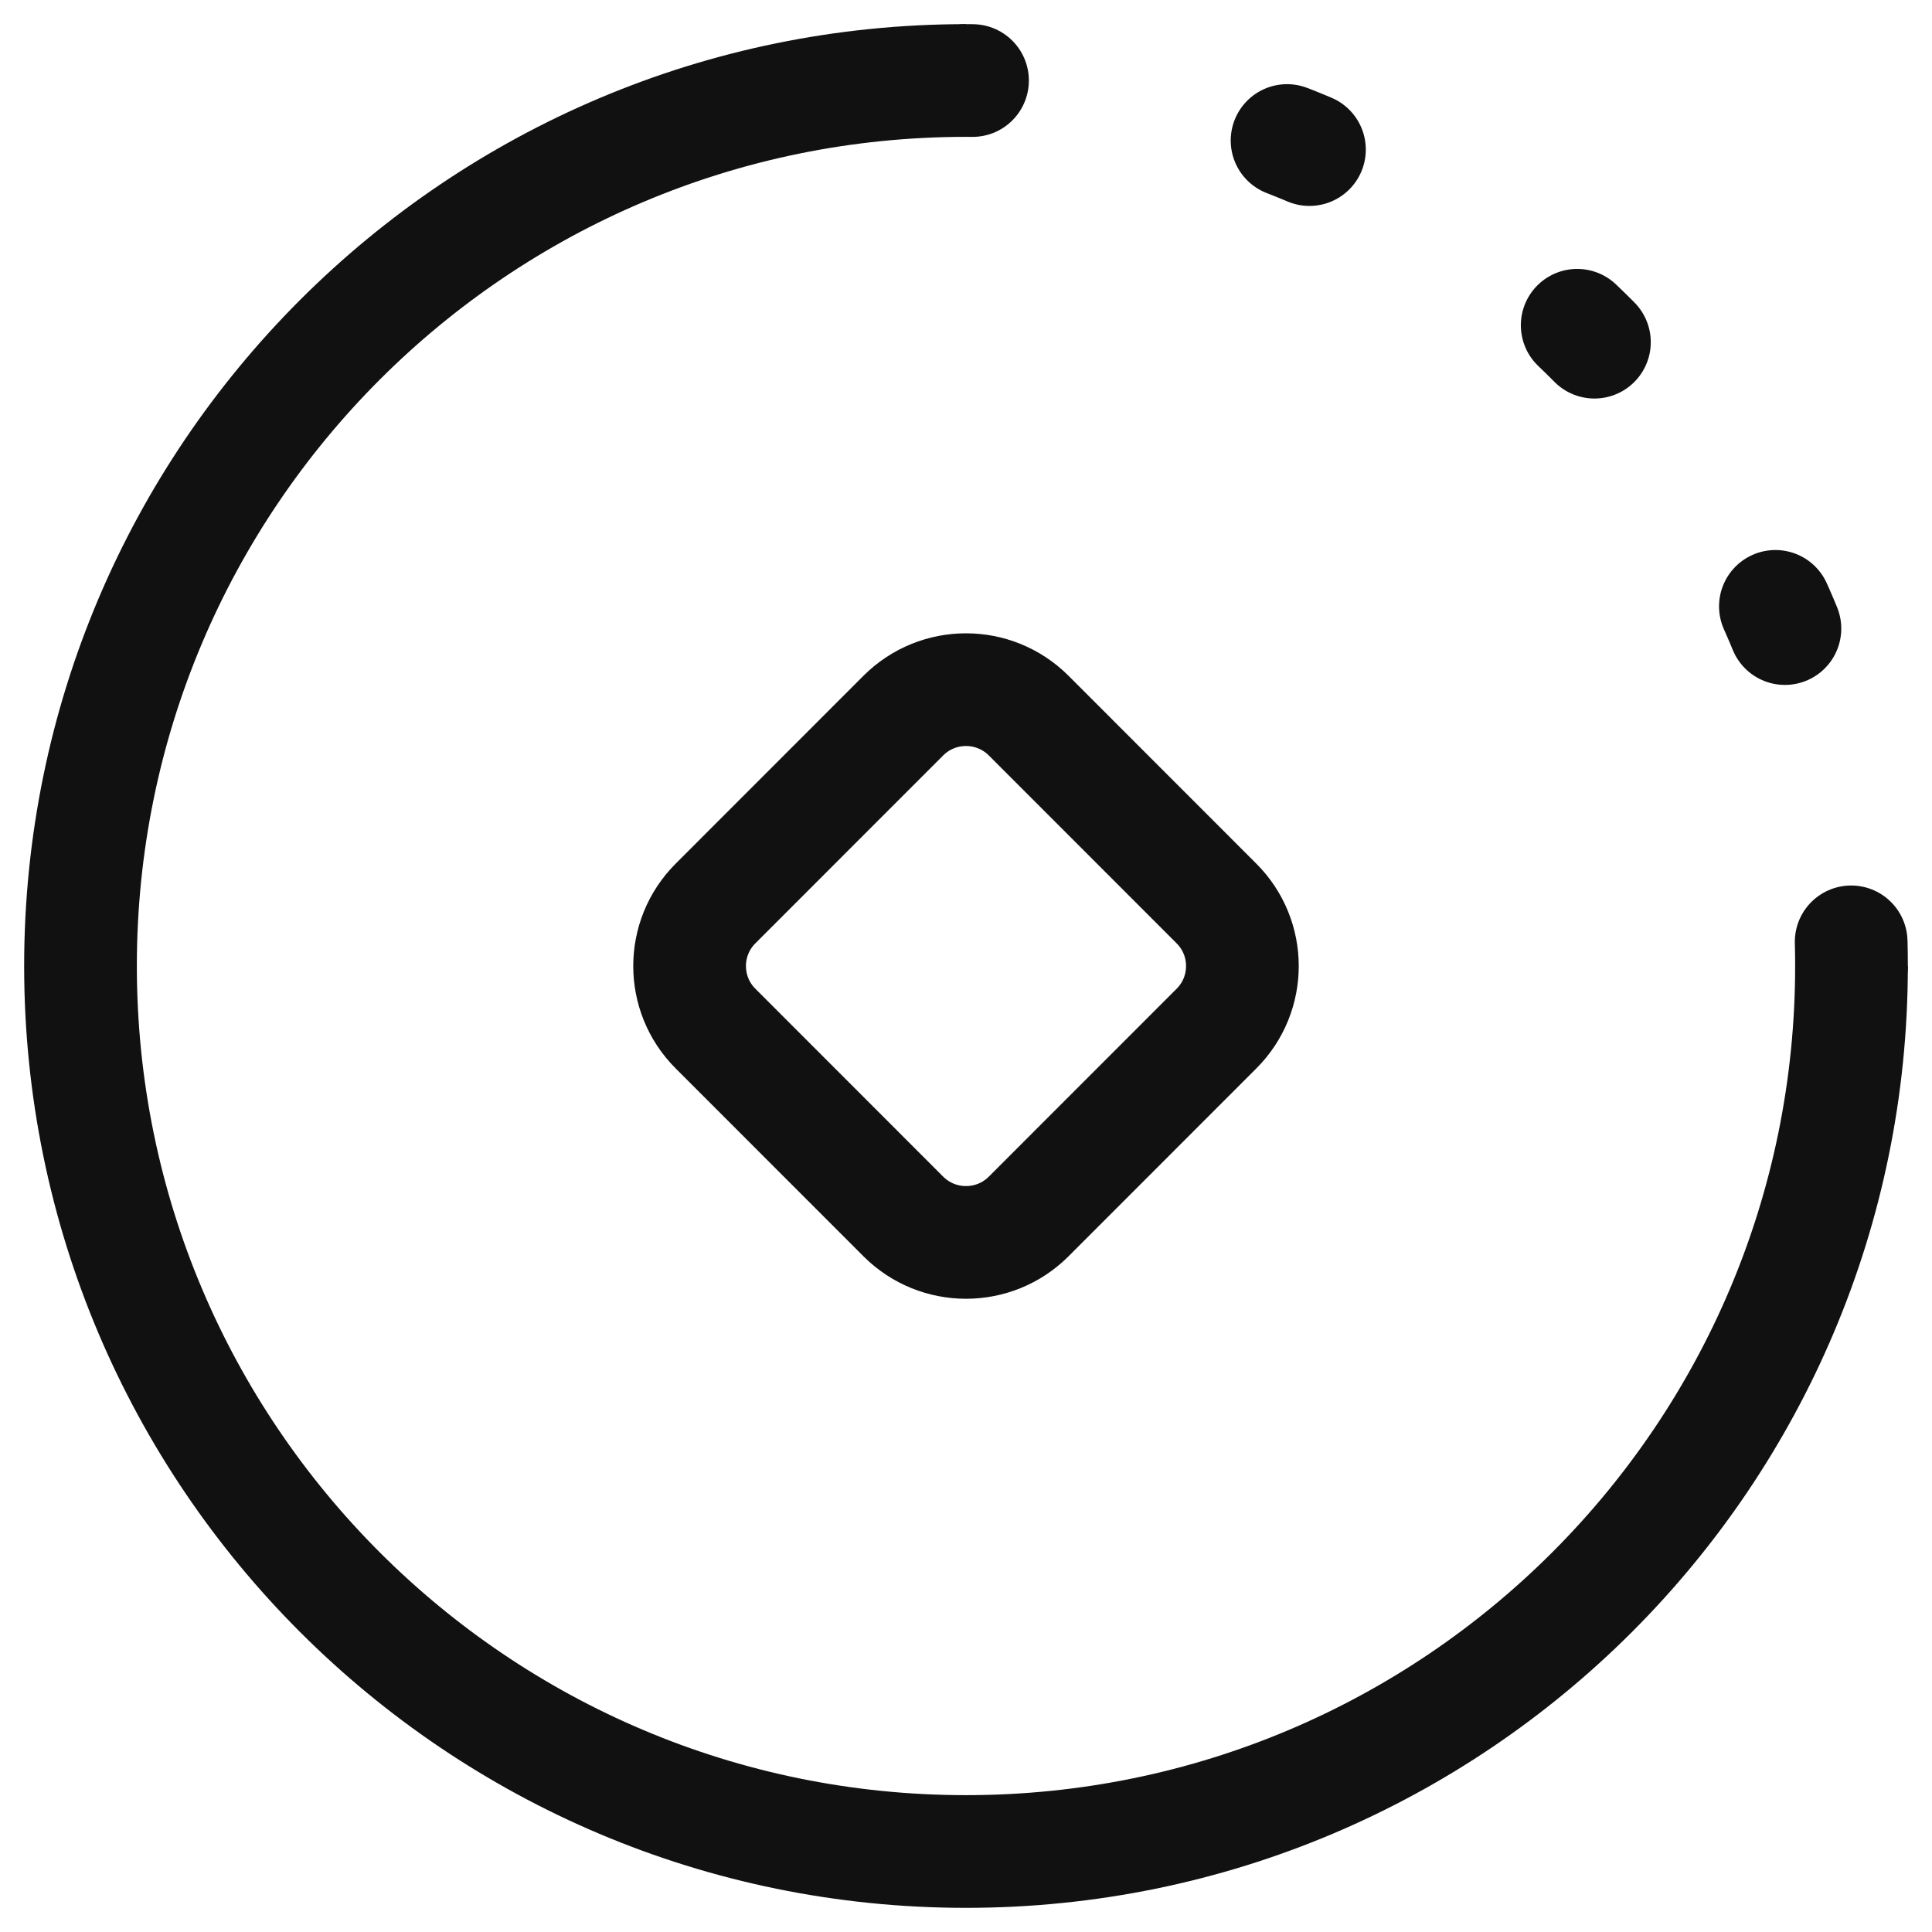<svg width="24" height="24" viewBox="0 0 24 24" fill="none" xmlns="http://www.w3.org/2000/svg">
<g clip-path="url(#clip0_7767_48960)">
<path d="M23 12C23 18.075 18.075 23 12 23C5.925 23 1 18.075 1 12C1 5.925 5.925 1 12 1" stroke="#111111" stroke-width="1.4" stroke-linejoin="round"/>
<path d="M23 12C23 5.925 18.075 1 12 1" stroke="#111111" stroke-width="1.4" stroke-linecap="round" stroke-linejoin="round" stroke-dasharray="0.3 4"/>
<path d="M15.111 11.223L12.778 8.889C12.348 8.46 11.652 8.46 11.222 8.889L8.889 11.223C8.459 11.652 8.459 12.349 8.889 12.778L11.222 15.112C11.652 15.541 12.348 15.541 12.778 15.112L15.111 12.778C15.541 12.349 15.541 11.652 15.111 11.223Z" stroke="#111111" stroke-width="1.4" stroke-linejoin="round"/>
</g>
<defs>
<clipPath id="clip0_7767_48960">
<rect width="24" height="24" fill="white"/>
</clipPath>
</defs>
</svg>

